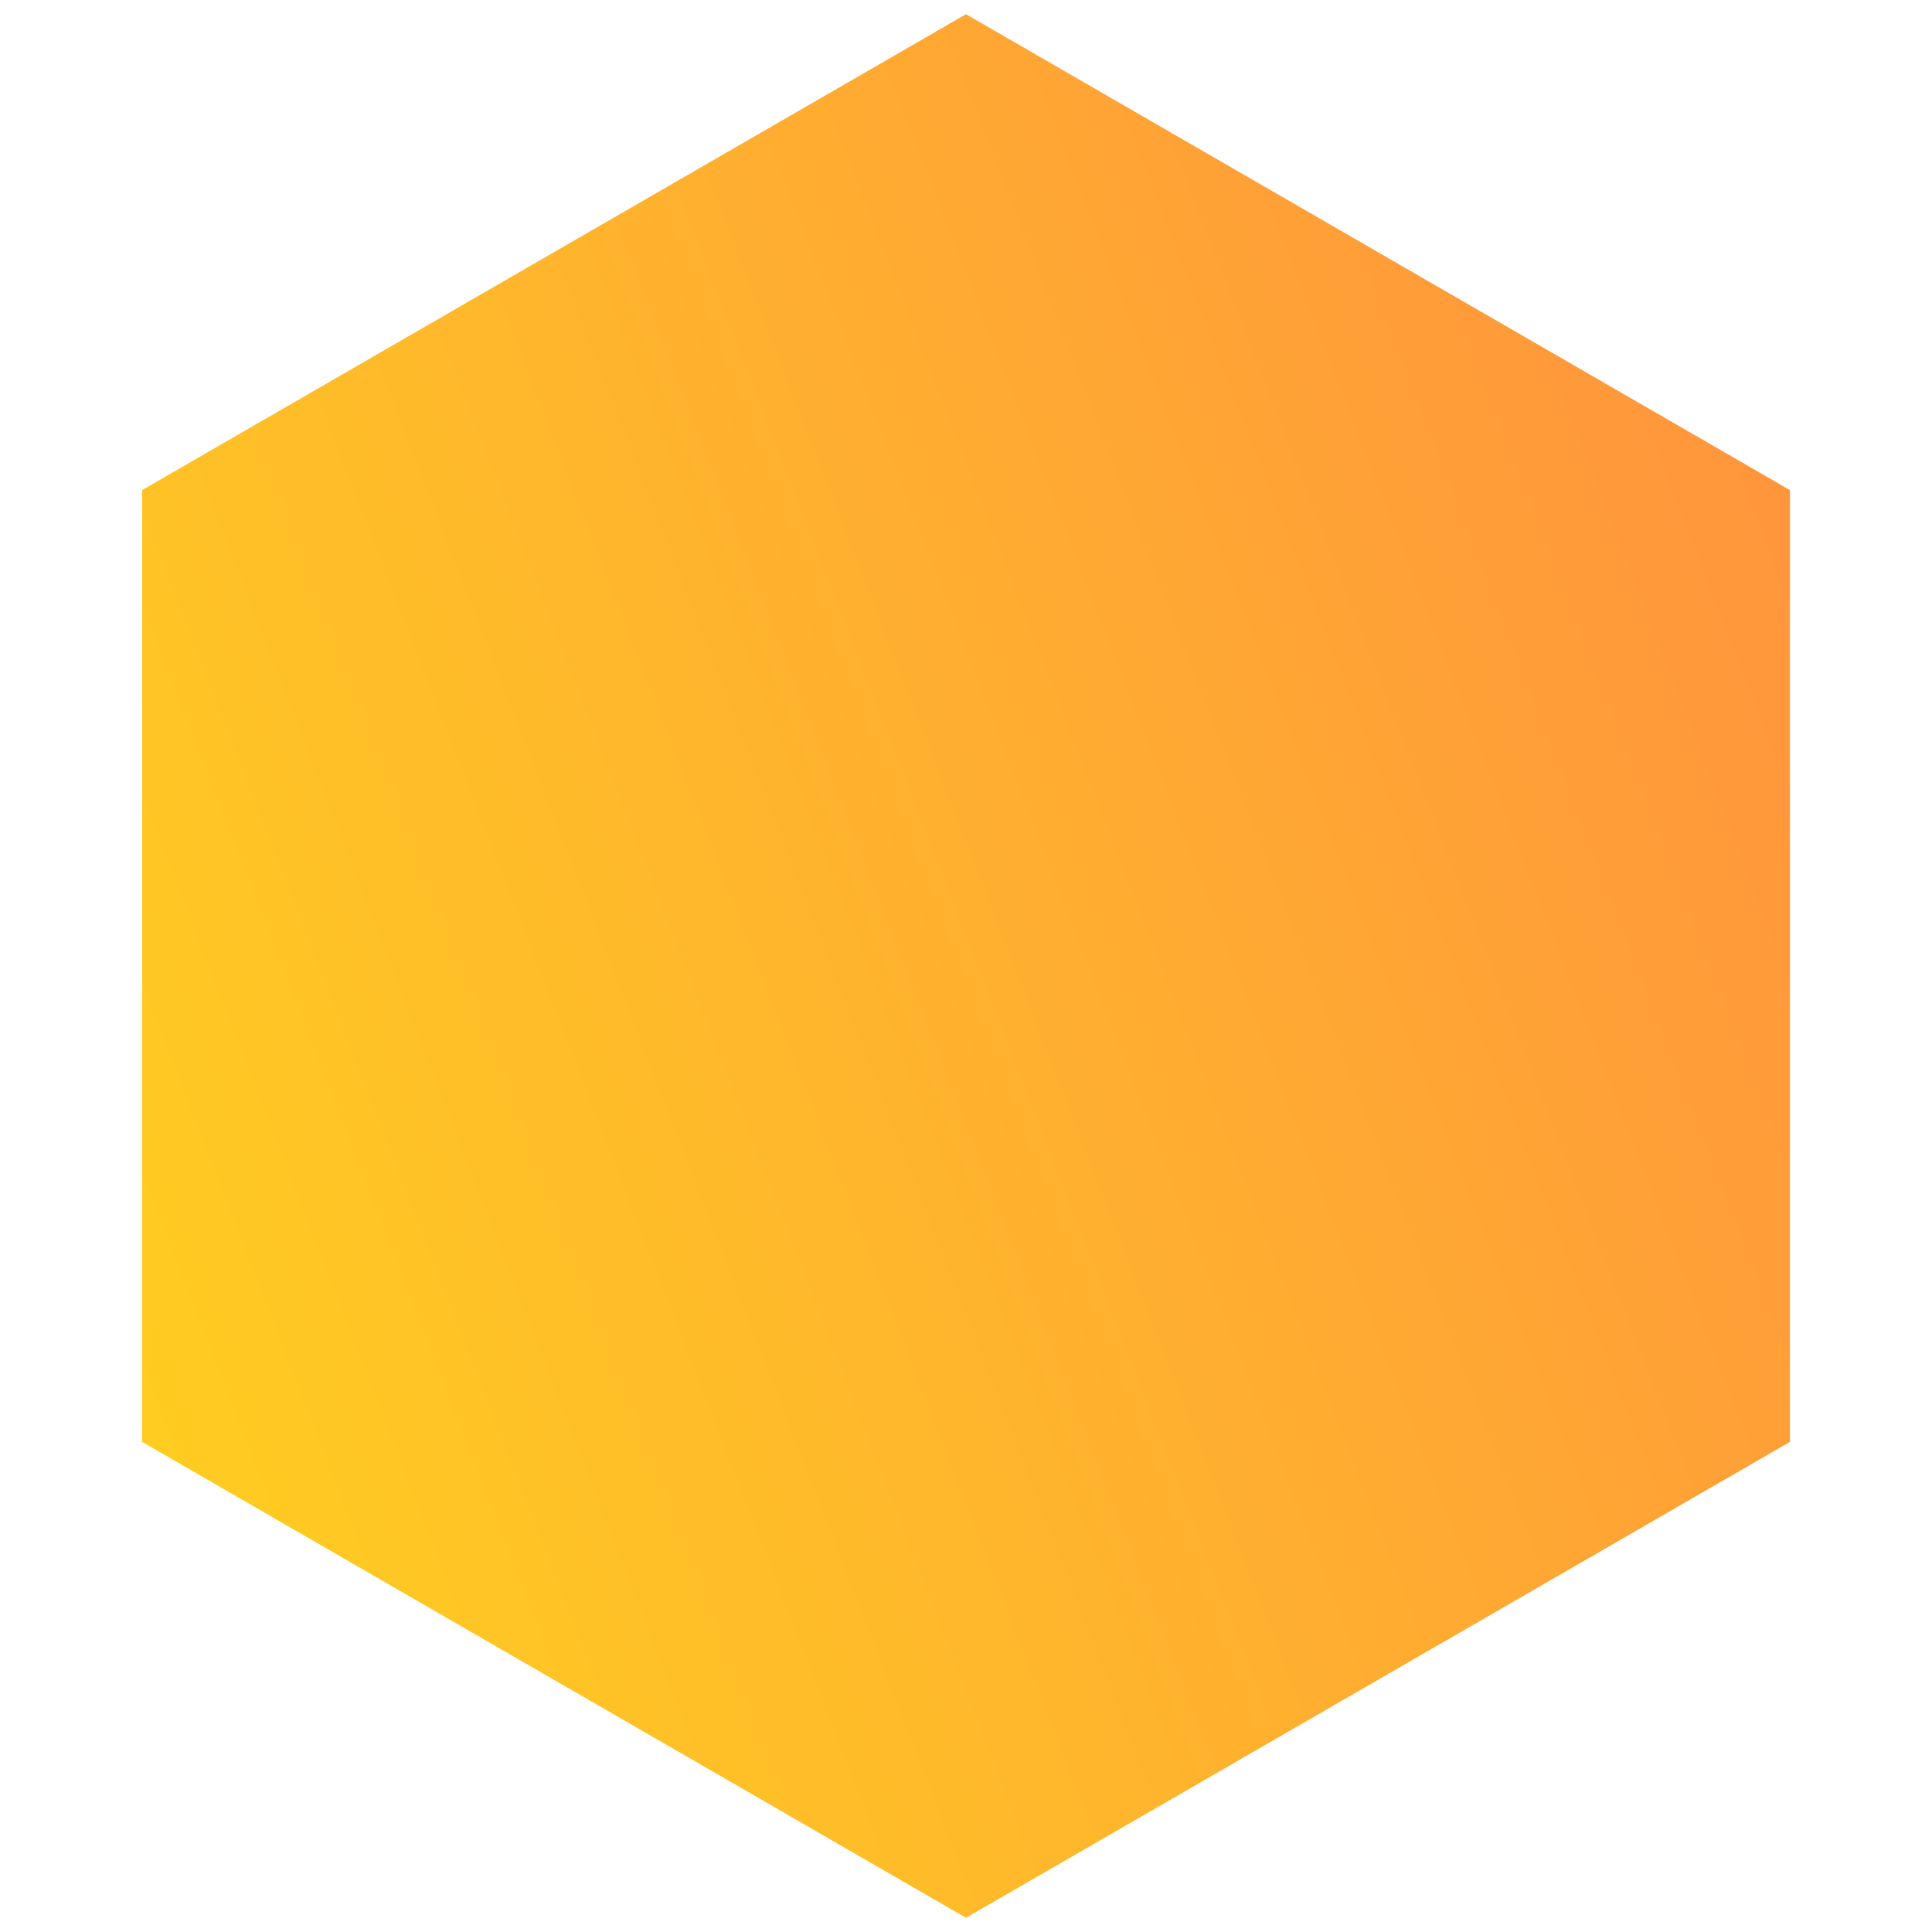 <svg width="136" height="136" viewBox="0 0 136 136" fill="none" xmlns="http://www.w3.org/2000/svg">
<path d="M10 34.5L68 1L126 34.5V101.5L68 135L10 101.5L10 34.5Z" fill="url(#paint0_linear_4_266)"/>
<defs>
<linearGradient id="paint0_linear_4_266" x1="35.956" y1="166.202" x2="157.019" y2="119.302" gradientUnits="userSpaceOnUse">
<stop stop-color="#FFCC21"/>
<stop offset="1" stop-color="#FF963C"/>
</linearGradient>
</defs>
</svg>
